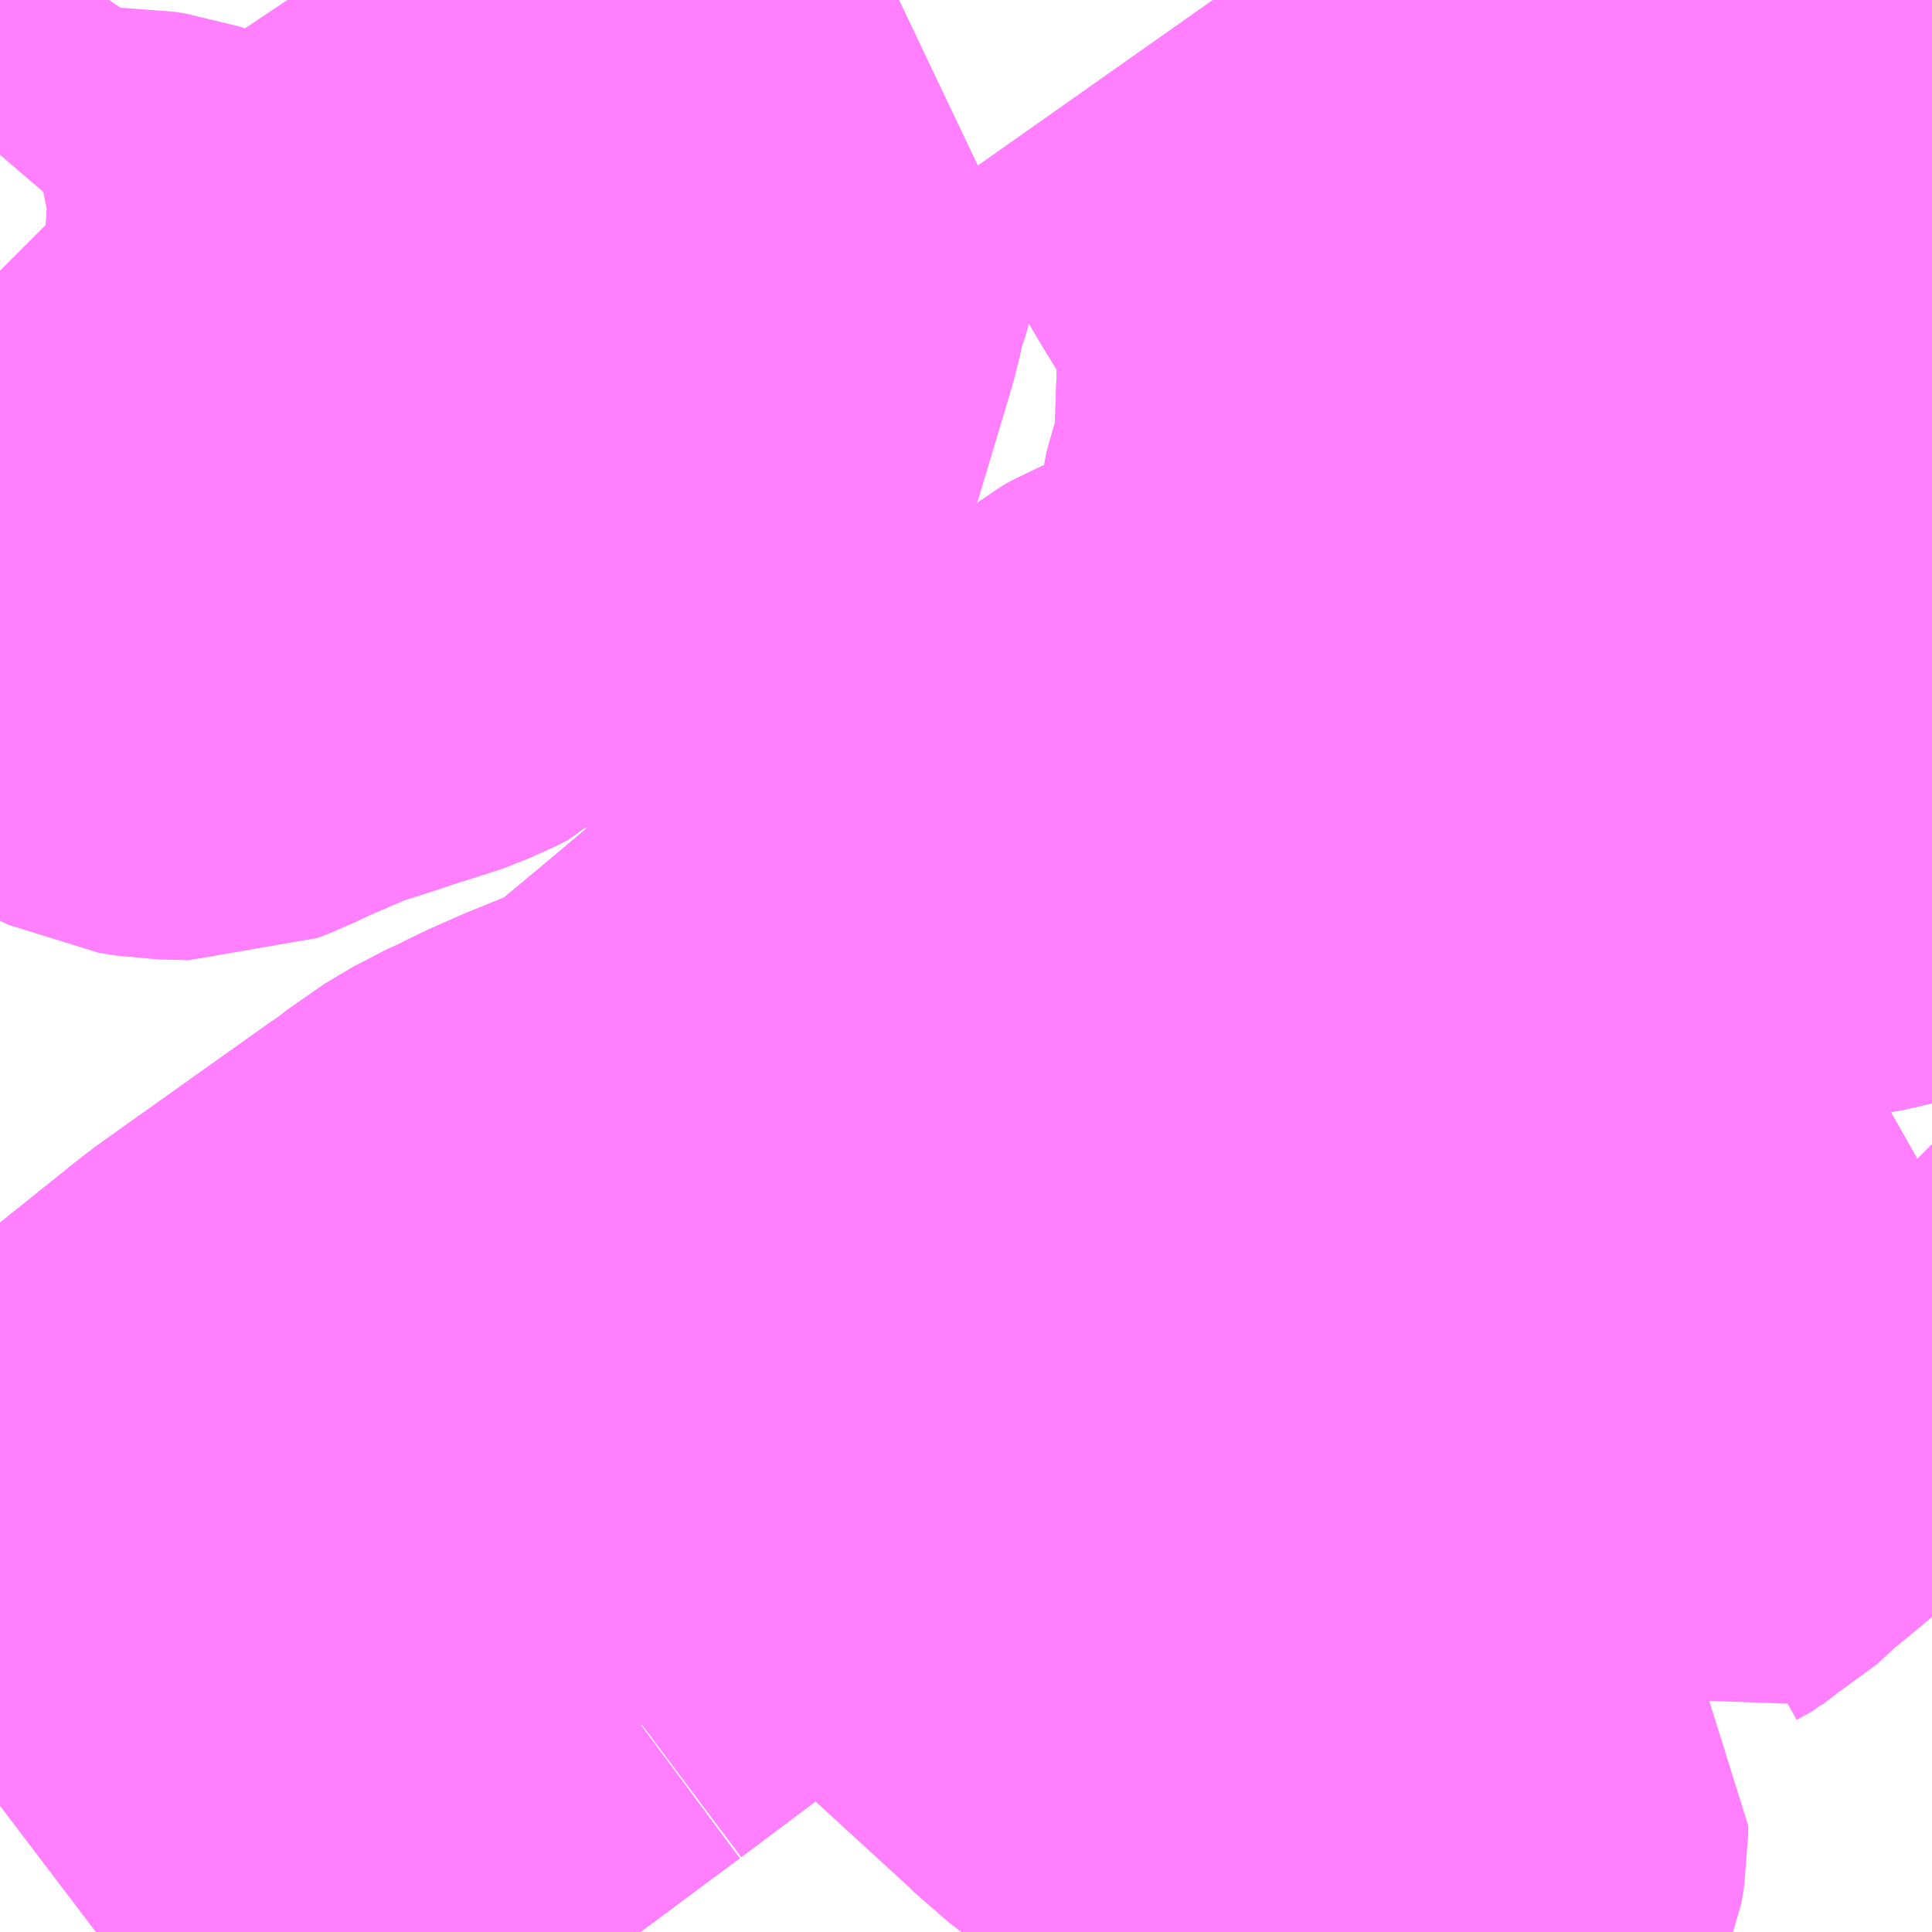 <?xml version="1.0" encoding="UTF-8"?>
<svg  xmlns="http://www.w3.org/2000/svg" xmlns:xlink="http://www.w3.org/1999/xlink" xmlns:go="http://purl.org/svgmap/profile" property="N07_001,N07_002,N07_003,N07_004,N07_005,N07_006,N07_007" viewBox="13943.848 -3590.332 2.197 2.197" go:dataArea="13943.84765625 -3590.33203125 2.197265625 2.197265625" >
<globalCoordinateSystem srsName="http://purl.org/crs/84" transform="matrix(100.0,0.0,0.0,-100.0,0.0,0.0)" />
<defs>
 <g id="p0" >
  <circle cx="0.0" cy="0.0" r="3" stroke="green" stroke-width="0.75" vector-effect="non-scaling-stroke" />
 </g>
</defs>
<g fill="none" fill-rule="evenodd" stroke="#FF00FF" stroke-width="0.75" opacity="0.5" vector-effect="non-scaling-stroke" stroke-linejoin="bevel" >
<path content="1,JRバス関東（株）,上州ゆめぐり号,9.0,9.0,9.0," xlink:title="1" d="M13945.264,-3590.332L13945.276,-3590.315L13945.288,-3590.299L13945.314,-3590.259L13945.314,-3590.259L13945.357,-3590.192L13945.394,-3590.133L13945.413,-3590.103L13945.448,-3590.048L13945.448,-3590.048L13945.47,-3590.014L13945.485,-3589.99L13945.502,-3589.963L13945.502,-3589.963L13945.529,-3589.921L13945.561,-3589.873L13945.592,-3589.825L13945.623,-3589.777L13945.636,-3589.756L13945.641,-3589.748L13945.651,-3589.733L13945.67,-3589.705L13945.678,-3589.692L13945.704,-3589.653L13945.728,-3589.612L13945.739,-3589.595L13945.758,-3589.566L13945.763,-3589.557L13945.764,-3589.557L13945.769,-3589.548L13945.783,-3589.526L13945.785,-3589.523L13945.794,-3589.509L13945.794,-3589.509L13945.803,-3589.494L13945.834,-3589.446L13945.846,-3589.428L13945.857,-3589.411L13945.859,-3589.405L13945.886,-3589.369L13945.893,-3589.357L13945.918,-3589.323L13945.968,-3589.253L13945.975,-3589.244L13945.984,-3589.232L13945.985,-3589.23L13945.989,-3589.225L13946.024,-3589.189L13946.024,-3589.189L13946.045,-3589.167"/>
<path content="1,JRバス関東（株）,新宿～佐久・小諸,8.0,10.0,10.0," xlink:title="1" d="M13946.045,-3589.167L13946.024,-3589.189L13946.024,-3589.189L13945.989,-3589.225L13945.985,-3589.23L13945.984,-3589.232L13945.975,-3589.244L13945.968,-3589.253L13945.918,-3589.323L13945.893,-3589.357L13945.886,-3589.369L13945.859,-3589.405L13945.857,-3589.411L13945.846,-3589.428L13945.834,-3589.446L13945.803,-3589.494L13945.794,-3589.509L13945.794,-3589.509L13945.785,-3589.523L13945.783,-3589.526L13945.769,-3589.548L13945.764,-3589.557L13945.763,-3589.557L13945.758,-3589.566L13945.739,-3589.595L13945.728,-3589.612L13945.704,-3589.653L13945.678,-3589.692L13945.67,-3589.705L13945.651,-3589.733L13945.641,-3589.748L13945.636,-3589.756L13945.623,-3589.777L13945.592,-3589.825L13945.561,-3589.873L13945.529,-3589.921L13945.502,-3589.963L13945.502,-3589.963L13945.485,-3589.99L13945.47,-3590.014L13945.448,-3590.048L13945.448,-3590.048L13945.413,-3590.103L13945.394,-3590.133L13945.357,-3590.192L13945.314,-3590.259L13945.314,-3590.259L13945.288,-3590.299L13945.276,-3590.315L13945.264,-3590.332"/>
<path content="1,JRバス関東（株）,新宿～本庄・伊勢崎,10.0,10.0,10.0," xlink:title="1" d="M13946.045,-3589.167L13946.024,-3589.189L13946.024,-3589.189L13945.989,-3589.225L13945.985,-3589.23L13945.984,-3589.232L13945.975,-3589.244L13945.968,-3589.253L13945.918,-3589.323L13945.893,-3589.357L13945.886,-3589.369L13945.859,-3589.405L13945.857,-3589.411L13945.846,-3589.428L13945.834,-3589.446L13945.803,-3589.494L13945.794,-3589.509L13945.794,-3589.509L13945.785,-3589.523L13945.783,-3589.526L13945.769,-3589.548L13945.764,-3589.557L13945.763,-3589.557L13945.758,-3589.566L13945.739,-3589.595L13945.728,-3589.612L13945.704,-3589.653L13945.678,-3589.692L13945.67,-3589.705L13945.651,-3589.733L13945.641,-3589.748L13945.636,-3589.756L13945.623,-3589.777L13945.592,-3589.825L13945.561,-3589.873L13945.529,-3589.921L13945.502,-3589.963L13945.502,-3589.963L13945.485,-3589.99L13945.47,-3590.014L13945.448,-3590.048L13945.448,-3590.048L13945.413,-3590.103L13945.394,-3590.133L13945.357,-3590.192L13945.314,-3590.259L13945.314,-3590.259L13945.288,-3590.299L13945.276,-3590.315L13945.264,-3590.332"/>
<path content="1,JRバス関東（株）,金沢エクスプレス/ドリーム金沢号/青春ドリーム金沢号,6.0,6.0,6.0," xlink:title="1" d="M13946.045,-3589.167L13946.024,-3589.189L13946.024,-3589.189L13945.989,-3589.225L13945.985,-3589.23L13945.984,-3589.232L13945.975,-3589.244L13945.968,-3589.253L13945.918,-3589.323L13945.893,-3589.357L13945.886,-3589.369L13945.859,-3589.405L13945.857,-3589.411L13945.846,-3589.428L13945.834,-3589.446L13945.803,-3589.494L13945.794,-3589.509L13945.794,-3589.509L13945.785,-3589.523L13945.783,-3589.526L13945.769,-3589.548L13945.764,-3589.557L13945.763,-3589.557L13945.758,-3589.566L13945.739,-3589.595L13945.728,-3589.612L13945.704,-3589.653L13945.678,-3589.692L13945.67,-3589.705L13945.651,-3589.733L13945.641,-3589.748L13945.636,-3589.756L13945.623,-3589.777L13945.592,-3589.825L13945.561,-3589.873L13945.529,-3589.921L13945.502,-3589.963L13945.502,-3589.963L13945.485,-3589.99L13945.47,-3590.014L13945.448,-3590.048L13945.448,-3590.048L13945.413,-3590.103L13945.394,-3590.133L13945.357,-3590.192L13945.314,-3590.259L13945.314,-3590.259L13945.288,-3590.299L13945.276,-3590.315L13945.264,-3590.332"/>
<path content="1,イーグルバス（株）,川越～羽田空港高速直結バス,2.5,2.5,2.5," xlink:title="1" d="M13946.045,-3589.167L13946.024,-3589.189L13946.024,-3589.189L13946.013,-3589.213L13946.004,-3589.233L13945.995,-3589.252L13945.983,-3589.278L13945.977,-3589.288L13945.97,-3589.296L13945.962,-3589.308L13945.952,-3589.324L13945.942,-3589.343L13945.941,-3589.352L13945.942,-3589.358L13945.942,-3589.367L13945.945,-3589.381L13945.949,-3589.391L13945.964,-3589.41L13945.983,-3589.434L13945.993,-3589.45L13946.006,-3589.474L13946.014,-3589.488L13946.045,-3589.512"/>
<path content="1,京王バス南（株）,新宿～長野線,7.0,7.0,7.0," xlink:title="1" d="M13946.045,-3589.167L13946.024,-3589.189L13946.024,-3589.189L13945.989,-3589.225L13945.985,-3589.23L13945.984,-3589.232L13945.975,-3589.244L13945.968,-3589.253L13945.918,-3589.323L13945.893,-3589.357L13945.886,-3589.369L13945.859,-3589.405L13945.857,-3589.411L13945.846,-3589.428L13945.834,-3589.446L13945.803,-3589.494L13945.794,-3589.509L13945.794,-3589.509L13945.785,-3589.523L13945.783,-3589.526L13945.769,-3589.548L13945.764,-3589.557L13945.763,-3589.557L13945.758,-3589.566L13945.739,-3589.595L13945.728,-3589.612L13945.704,-3589.653L13945.678,-3589.692L13945.67,-3589.705L13945.651,-3589.733L13945.641,-3589.748L13945.636,-3589.756L13945.623,-3589.777L13945.592,-3589.825L13945.561,-3589.873L13945.529,-3589.921L13945.502,-3589.963L13945.502,-3589.963L13945.485,-3589.99L13945.47,-3590.014L13945.448,-3590.048L13945.448,-3590.048L13945.413,-3590.103L13945.394,-3590.133L13945.357,-3590.192L13945.314,-3590.259L13945.314,-3590.259L13945.288,-3590.299L13945.276,-3590.315L13945.264,-3590.332"/>
<path content="1,加越能鉄道（株）,東京行き（高速バス）,2.0,2.0,2.0," xlink:title="1" d="M13946.045,-3589.167L13946.024,-3589.189L13945.989,-3589.225L13945.984,-3589.232L13945.968,-3589.253L13945.918,-3589.323L13945.893,-3589.357L13945.886,-3589.369L13945.859,-3589.405L13945.857,-3589.41L13945.834,-3589.446L13945.803,-3589.494L13945.793,-3589.509L13945.769,-3589.548L13945.763,-3589.557L13945.739,-3589.595L13945.728,-3589.612L13945.704,-3589.653L13945.67,-3589.705L13945.636,-3589.756L13945.592,-3589.825L13945.561,-3589.873L13945.529,-3589.921L13945.502,-3589.963L13945.47,-3590.014L13945.448,-3590.048L13945.413,-3590.103L13945.394,-3590.133L13945.357,-3590.192L13945.314,-3590.259L13945.288,-3590.299L13945.275,-3590.315L13945.264,-3590.332"/>
<path content="1,北陸鉄道（株）,高速バス　金沢⇔渋谷八王子,2.0,2.0,2.0," xlink:title="1" d="M13946.045,-3589.167L13946.024,-3589.189L13945.989,-3589.225L13945.984,-3589.232L13945.968,-3589.253L13945.918,-3589.323L13945.893,-3589.357L13945.886,-3589.369L13945.859,-3589.405L13945.857,-3589.41L13945.834,-3589.446L13945.803,-3589.494L13945.793,-3589.509L13945.769,-3589.548L13945.763,-3589.557L13945.739,-3589.595L13945.728,-3589.612L13945.704,-3589.653L13945.67,-3589.705L13945.636,-3589.756L13945.592,-3589.825L13945.561,-3589.873L13945.529,-3589.921L13945.502,-3589.963L13945.47,-3590.014L13945.448,-3590.048L13945.413,-3590.103L13945.394,-3590.133L13945.357,-3590.192L13945.314,-3590.259L13945.288,-3590.299L13945.275,-3590.315L13945.264,-3590.332"/>
<path content="1,千曲バス（株）,上田～池袋,5.0,5.0,5.0," xlink:title="1" d="M13945.264,-3590.332L13945.275,-3590.315L13945.288,-3590.299L13945.314,-3590.259L13945.357,-3590.192L13945.394,-3590.133L13945.413,-3590.103L13945.448,-3590.048L13945.47,-3590.014L13945.502,-3589.963L13945.529,-3589.921L13945.561,-3589.873L13945.592,-3589.825L13945.636,-3589.756L13945.67,-3589.705L13945.704,-3589.653L13945.728,-3589.612L13945.739,-3589.595L13945.763,-3589.557L13945.769,-3589.548L13945.793,-3589.509L13945.803,-3589.494L13945.834,-3589.446L13945.857,-3589.41L13945.859,-3589.405L13945.886,-3589.369L13945.893,-3589.357L13945.918,-3589.323L13945.968,-3589.253L13945.984,-3589.232L13945.989,-3589.225L13946.024,-3589.189L13946.045,-3589.167"/>
<path content="1,千曲バス（株）,佐久～池袋,4.0,4.0,4.0," xlink:title="1" d="M13945.264,-3590.332L13945.275,-3590.315L13945.288,-3590.299L13945.314,-3590.259L13945.357,-3590.192L13945.394,-3590.133L13945.413,-3590.103L13945.448,-3590.048L13945.47,-3590.014L13945.502,-3589.963L13945.529,-3589.921L13945.561,-3589.873L13945.592,-3589.825L13945.636,-3589.756L13945.67,-3589.705L13945.704,-3589.653L13945.728,-3589.612L13945.739,-3589.595L13945.763,-3589.557L13945.769,-3589.548L13945.793,-3589.509L13945.803,-3589.494L13945.834,-3589.446L13945.857,-3589.41L13945.859,-3589.405L13945.886,-3589.369L13945.893,-3589.357L13945.918,-3589.323L13945.968,-3589.253L13945.984,-3589.232L13945.989,-3589.225L13946.024,-3589.189L13946.045,-3589.167"/>
<path content="1,千曲バス（株）,小諸～池袋,3.0,3.0,3.0," xlink:title="1" d="M13945.264,-3590.332L13945.275,-3590.315L13945.288,-3590.299L13945.314,-3590.259L13945.357,-3590.192L13945.394,-3590.133L13945.413,-3590.103L13945.448,-3590.048L13945.47,-3590.014L13945.502,-3589.963L13945.529,-3589.921L13945.561,-3589.873L13945.592,-3589.825L13945.636,-3589.756L13945.67,-3589.705L13945.704,-3589.653L13945.728,-3589.612L13945.739,-3589.595L13945.763,-3589.557L13945.769,-3589.548L13945.793,-3589.509L13945.803,-3589.494L13945.834,-3589.446L13945.857,-3589.41L13945.859,-3589.405L13945.886,-3589.369L13945.893,-3589.357L13945.918,-3589.323L13945.968,-3589.253L13945.984,-3589.232L13945.989,-3589.225L13946.024,-3589.189L13946.045,-3589.167"/>
<path content="1,千曲バス（株）,御代田～池袋,1.0,1.0,1.0," xlink:title="1" d="M13946.045,-3589.167L13946.024,-3589.189L13945.989,-3589.225L13945.984,-3589.232L13945.968,-3589.253L13945.918,-3589.323L13945.893,-3589.357L13945.886,-3589.369L13945.859,-3589.405L13945.857,-3589.41L13945.834,-3589.446L13945.803,-3589.494L13945.793,-3589.509L13945.769,-3589.548L13945.763,-3589.557L13945.739,-3589.595L13945.728,-3589.612L13945.704,-3589.653L13945.67,-3589.705L13945.636,-3589.756L13945.592,-3589.825L13945.561,-3589.873L13945.529,-3589.921L13945.502,-3589.963L13945.47,-3590.014L13945.448,-3590.048L13945.413,-3590.103L13945.394,-3590.133L13945.357,-3590.192L13945.314,-3590.259L13945.288,-3590.299L13945.275,-3590.315L13945.264,-3590.332"/>
<path content="1,千葉交通,アザレア号,7.0,7.0,7.0," xlink:title="1" d="M13945.264,-3590.332L13945.276,-3590.315L13945.288,-3590.299L13945.314,-3590.259L13945.314,-3590.259L13945.357,-3590.192L13945.394,-3590.133L13945.413,-3590.103L13945.448,-3590.048L13945.448,-3590.048L13945.47,-3590.014L13945.485,-3589.99L13945.502,-3589.963L13945.502,-3589.963L13945.529,-3589.921L13945.561,-3589.873L13945.592,-3589.825L13945.623,-3589.777L13945.636,-3589.756L13945.641,-3589.748L13945.67,-3589.705L13945.678,-3589.692L13945.704,-3589.653L13945.728,-3589.612L13945.739,-3589.595L13945.758,-3589.566L13945.763,-3589.557L13945.764,-3589.557L13945.769,-3589.548L13945.783,-3589.526L13945.785,-3589.523L13945.794,-3589.509L13945.794,-3589.509L13945.803,-3589.494L13945.834,-3589.446L13945.846,-3589.428L13945.857,-3589.411L13945.859,-3589.405L13945.886,-3589.369L13945.893,-3589.357L13945.918,-3589.323L13945.968,-3589.253L13945.975,-3589.244L13945.984,-3589.232L13945.985,-3589.23L13945.989,-3589.225L13946.024,-3589.189L13946.045,-3589.167"/>
<path content="1,千葉交通,フォレスト号,1.0,1.0,1.0," xlink:title="1" d="M13946.045,-3589.167L13946.024,-3589.189L13946.024,-3589.189L13945.989,-3589.225L13945.985,-3589.23L13945.984,-3589.232L13945.975,-3589.244L13945.968,-3589.253L13945.918,-3589.323L13945.893,-3589.357L13945.886,-3589.369L13945.859,-3589.405L13945.857,-3589.411L13945.846,-3589.428L13945.834,-3589.446L13945.803,-3589.494L13945.794,-3589.509L13945.794,-3589.509L13945.785,-3589.523L13945.783,-3589.526L13945.769,-3589.548L13945.764,-3589.557L13945.763,-3589.557L13945.758,-3589.566L13945.739,-3589.595L13945.728,-3589.612L13945.704,-3589.653L13945.678,-3589.692L13945.67,-3589.705L13945.651,-3589.733L13945.641,-3589.748L13945.636,-3589.756L13945.623,-3589.777L13945.592,-3589.825L13945.561,-3589.873L13945.529,-3589.921L13945.502,-3589.963L13945.502,-3589.963L13945.485,-3589.99L13945.47,-3590.014L13945.448,-3590.048L13945.448,-3590.048L13945.413,-3590.103L13945.394,-3590.133L13945.357,-3590.192L13945.314,-3590.259L13945.314,-3590.259L13945.288,-3590.299L13945.276,-3590.315L13945.264,-3590.332"/>
<path content="1,千葉交通,坂戸駅南口・川越駅西口～成田空港,4.0,4.0,4.0," xlink:title="1" d="M13945.783,-3589.526L13945.785,-3589.523L13945.794,-3589.509L13945.794,-3589.509L13945.803,-3589.494L13945.834,-3589.446L13945.846,-3589.428L13945.857,-3589.411L13945.859,-3589.405L13945.886,-3589.369L13945.893,-3589.357L13945.918,-3589.323L13945.968,-3589.253L13945.975,-3589.244L13945.984,-3589.232L13945.985,-3589.23L13945.989,-3589.225L13946.024,-3589.189L13946.024,-3589.189L13946.045,-3589.167"/>
<path content="1,千葉交通,坂戸駅南口・川越駅西口～成田空港,4.0,4.0,4.0," xlink:title="1" d="M13945.783,-3589.526L13945.783,-3589.526L13945.783,-3589.526L13945.783,-3589.526L13945.803,-3589.537L13945.818,-3589.545L13945.827,-3589.549L13945.847,-3589.56L13945.873,-3589.573L13945.955,-3589.615L13946.003,-3589.641L13946.045,-3589.664"/>
<path content="1,千葉交通,坂戸駅南口・川越駅西口～成田空港,4.0,4.0,4.0," xlink:title="1" d="M13945.264,-3590.332L13945.276,-3590.315L13945.288,-3590.299L13945.314,-3590.259L13945.314,-3590.259L13945.357,-3590.192L13945.394,-3590.133L13945.413,-3590.103L13945.448,-3590.048L13945.448,-3590.048L13945.47,-3590.014L13945.485,-3589.99L13945.502,-3589.963L13945.502,-3589.963L13945.529,-3589.921L13945.561,-3589.873L13945.592,-3589.825L13945.623,-3589.777L13945.636,-3589.756L13945.641,-3589.748L13945.651,-3589.733L13945.67,-3589.705L13945.678,-3589.692L13945.704,-3589.653L13945.728,-3589.612L13945.739,-3589.595L13945.758,-3589.566L13945.763,-3589.557L13945.764,-3589.557L13945.769,-3589.548L13945.783,-3589.526"/>
<path content="1,国際十王交通（株）,京都・大阪線,1.0,1.0,1.0," xlink:title="1" d="M13945.783,-3589.526L13945.783,-3589.526L13945.762,-3589.515L13945.754,-3589.512L13945.716,-3589.49L13945.654,-3589.458L13945.568,-3589.411L13945.53,-3589.392L13945.526,-3589.389L13945.506,-3589.376L13945.441,-3589.343L13945.408,-3589.326L13945.394,-3589.318L13945.375,-3589.307L13945.334,-3589.283L13945.248,-3589.238L13945.223,-3589.225L13945.218,-3589.222L13945.206,-3589.215L13945.167,-3589.193L13945.156,-3589.187L13945.142,-3589.179L13945.136,-3589.176L13945.097,-3589.156L13945.082,-3589.148L13945.068,-3589.14L13945.01,-3589.108L13944.976,-3589.091L13944.915,-3589.057L13944.887,-3589.039L13944.877,-3589.031L13944.815,-3588.99L13944.808,-3588.986L13944.79,-3588.973L13944.743,-3588.94L13944.7,-3588.911L13944.668,-3588.889L13944.658,-3588.883L13944.651,-3588.879L13944.604,-3588.846L13944.555,-3588.812L13944.531,-3588.794L13944.501,-3588.775L13944.471,-3588.754L13944.433,-3588.728L13944.404,-3588.708L13944.387,-3588.696L13944.366,-3588.68L13944.321,-3588.649L13944.282,-3588.622L13944.264,-3588.61L13944.204,-3588.568L13944.17,-3588.546L13944.145,-3588.529L13944.099,-3588.497L13944.058,-3588.468L13944.041,-3588.454L13943.995,-3588.422L13943.977,-3588.409L13943.937,-3588.381L13943.884,-3588.344L13943.862,-3588.329L13943.848,-3588.318"/>
<path content="1,国際十王交通（株）,京都・大阪線,1.0,1.0,1.0," xlink:title="1" d="M13945.783,-3589.526L13945.785,-3589.523L13945.794,-3589.509L13945.8,-3589.51L13945.82,-3589.497L13945.855,-3589.477L13945.882,-3589.465L13945.905,-3589.458L13945.922,-3589.455L13945.934,-3589.455L13945.954,-3589.456L13945.962,-3589.459L13945.983,-3589.47L13946.001,-3589.48L13946.014,-3589.488L13946.045,-3589.512"/>
<path content="1,国際十王交通（株）,京都・大阪線,1.0,1.0,1.0," xlink:title="1" d="M13946.045,-3589.664L13946.003,-3589.641L13945.955,-3589.615L13945.873,-3589.573L13945.847,-3589.56L13945.827,-3589.549L13945.818,-3589.545L13945.803,-3589.537L13945.783,-3589.526L13945.783,-3589.526L13945.783,-3589.526L13945.783,-3589.526"/>
<path content="1,国際十王交通（株）,京都・大阪線,1.0,1.0,1.0," xlink:title="1" d="M13945.264,-3590.332L13945.276,-3590.315L13945.288,-3590.299L13945.314,-3590.259L13945.314,-3590.259L13945.357,-3590.192L13945.394,-3590.133L13945.413,-3590.103L13945.448,-3590.048L13945.448,-3590.048L13945.47,-3590.014L13945.485,-3589.99L13945.502,-3589.963L13945.502,-3589.963L13945.529,-3589.921L13945.561,-3589.873L13945.592,-3589.825L13945.623,-3589.777L13945.636,-3589.756L13945.641,-3589.748L13945.651,-3589.733L13945.67,-3589.705L13945.678,-3589.692L13945.704,-3589.653L13945.728,-3589.612L13945.739,-3589.595L13945.758,-3589.566L13945.763,-3589.557L13945.764,-3589.557L13945.769,-3589.548L13945.783,-3589.526"/>
<path content="1,国際十王交通（株）,成田空港線,2.0,2.0,2.0," xlink:title="1" d="M13946.045,-3589.167L13946.024,-3589.189L13946.024,-3589.189L13945.989,-3589.225L13945.985,-3589.23L13945.984,-3589.232L13945.975,-3589.244L13945.968,-3589.253L13945.918,-3589.323L13945.893,-3589.357L13945.886,-3589.369L13945.859,-3589.405L13945.857,-3589.411L13945.846,-3589.428L13945.834,-3589.446L13945.803,-3589.494L13945.794,-3589.509L13945.794,-3589.509L13945.785,-3589.523L13945.783,-3589.526L13945.769,-3589.548L13945.764,-3589.557L13945.763,-3589.557L13945.758,-3589.566L13945.739,-3589.595L13945.728,-3589.612L13945.704,-3589.653L13945.678,-3589.692L13945.67,-3589.705L13945.651,-3589.733L13945.641,-3589.748L13945.636,-3589.756L13945.623,-3589.777L13945.592,-3589.825L13945.561,-3589.873L13945.529,-3589.921L13945.502,-3589.963L13945.502,-3589.963L13945.485,-3589.99L13945.47,-3590.014L13945.448,-3590.048L13945.448,-3590.048L13945.413,-3590.103L13945.394,-3590.133L13945.357,-3590.192L13945.314,-3590.259L13945.314,-3590.259L13945.288,-3590.299L13945.276,-3590.315L13945.264,-3590.332"/>
<path content="1,国際十王交通（株）,羽田空港線,3.0,3.0,3.0," xlink:title="1" d="M13946.045,-3589.167L13946.024,-3589.189L13946.024,-3589.189L13945.989,-3589.225L13945.985,-3589.23L13945.984,-3589.232L13945.975,-3589.244L13945.968,-3589.253L13945.918,-3589.323L13945.893,-3589.357L13945.886,-3589.369L13945.859,-3589.405L13945.857,-3589.411L13945.846,-3589.428L13945.834,-3589.446L13945.803,-3589.494L13945.794,-3589.509L13945.794,-3589.509L13945.785,-3589.523L13945.783,-3589.526L13945.769,-3589.548L13945.764,-3589.557L13945.763,-3589.557L13945.758,-3589.566L13945.739,-3589.595L13945.728,-3589.612L13945.704,-3589.653L13945.678,-3589.692L13945.67,-3589.705L13945.651,-3589.733L13945.641,-3589.748L13945.636,-3589.756L13945.623,-3589.777L13945.592,-3589.825L13945.561,-3589.873L13945.529,-3589.921L13945.502,-3589.963L13945.502,-3589.963L13945.485,-3589.99L13945.47,-3590.014L13945.448,-3590.048L13945.448,-3590.048L13945.413,-3590.103L13945.394,-3590.133L13945.357,-3590.192L13945.314,-3590.259L13945.314,-3590.259L13945.288,-3590.299L13945.276,-3590.315L13945.264,-3590.332"/>
<path content="1,富士急山梨バス（株）,河口湖～大宮・川越・所沢線,0.7,0.7,0.7," xlink:title="1" d="M13946.045,-3589.167L13946.024,-3589.189L13946.024,-3589.189L13945.989,-3589.225L13945.985,-3589.23L13945.984,-3589.232L13945.975,-3589.244L13945.968,-3589.253L13945.918,-3589.323L13945.893,-3589.357L13945.886,-3589.369L13945.859,-3589.405L13945.857,-3589.411L13945.846,-3589.428L13945.834,-3589.446L13945.803,-3589.494L13945.794,-3589.509L13945.794,-3589.509L13945.785,-3589.523L13945.783,-3589.526"/>
<path content="1,富士急山梨バス（株）,河口湖～大宮・川越・所沢線,0.7,0.7,0.7," xlink:title="1" d="M13945.783,-3589.526L13945.783,-3589.526L13945.762,-3589.515L13945.754,-3589.512L13945.716,-3589.49L13945.654,-3589.458L13945.568,-3589.411L13945.53,-3589.392L13945.526,-3589.389L13945.506,-3589.376L13945.441,-3589.343L13945.408,-3589.326L13945.394,-3589.318L13945.375,-3589.307L13945.334,-3589.283L13945.248,-3589.238L13945.223,-3589.225L13945.218,-3589.222L13945.206,-3589.215L13945.167,-3589.193L13945.156,-3589.187L13945.142,-3589.179L13945.136,-3589.176L13945.097,-3589.156L13945.082,-3589.148L13945.068,-3589.14L13945.01,-3589.108L13944.976,-3589.091L13944.915,-3589.057L13944.887,-3589.039L13944.877,-3589.031L13944.815,-3588.99L13944.808,-3588.986L13944.79,-3588.973L13944.743,-3588.94L13944.7,-3588.911L13944.668,-3588.889L13944.658,-3588.883L13944.651,-3588.879L13944.604,-3588.846L13944.555,-3588.812L13944.531,-3588.794L13944.501,-3588.775L13944.471,-3588.754L13944.433,-3588.728L13944.404,-3588.708L13944.387,-3588.696L13944.366,-3588.68L13944.321,-3588.649L13944.282,-3588.622L13944.264,-3588.61L13944.204,-3588.568L13944.17,-3588.546L13944.145,-3588.529L13944.099,-3588.497L13944.058,-3588.468L13944.041,-3588.454L13943.995,-3588.422L13943.977,-3588.409L13943.937,-3588.381L13943.884,-3588.344L13943.862,-3588.329L13943.848,-3588.318"/>
<path content="1,富士急山梨バス（株）,河口湖～大宮・川越・所沢線,0.7,0.7,0.7," xlink:title="1" d="M13946.045,-3589.664L13946.003,-3589.641L13945.955,-3589.615L13945.873,-3589.573L13945.847,-3589.56L13945.827,-3589.549L13945.818,-3589.545L13945.803,-3589.537L13945.783,-3589.526L13945.783,-3589.526L13945.783,-3589.526L13945.783,-3589.526"/>
<path content="1,富士急行（株）,河口湖～渋川・前橋・高崎線,0.3,0.3,0.3," xlink:title="1" d="M13946.045,-3589.167L13946.024,-3589.189L13946.024,-3589.189L13945.989,-3589.225L13945.985,-3589.23L13945.984,-3589.232L13945.975,-3589.244L13945.968,-3589.253L13945.918,-3589.323L13945.893,-3589.357L13945.886,-3589.369L13945.859,-3589.405L13945.857,-3589.411L13945.846,-3589.428L13945.834,-3589.446L13945.803,-3589.494L13945.794,-3589.509L13945.794,-3589.509L13945.785,-3589.523L13945.783,-3589.526L13945.769,-3589.548L13945.764,-3589.557L13945.763,-3589.557L13945.758,-3589.566L13945.739,-3589.595L13945.728,-3589.612L13945.704,-3589.653L13945.678,-3589.692L13945.67,-3589.705L13945.651,-3589.733L13945.641,-3589.748L13945.636,-3589.756L13945.623,-3589.777L13945.592,-3589.825L13945.561,-3589.873L13945.529,-3589.921L13945.502,-3589.963L13945.502,-3589.963L13945.485,-3589.99L13945.47,-3590.014L13945.448,-3590.048L13945.448,-3590.048L13945.413,-3590.103L13945.394,-3590.133L13945.357,-3590.192L13945.314,-3590.259L13945.314,-3590.259L13945.288,-3590.299L13945.276,-3590.315L13945.264,-3590.332"/>
<path content="1,富山地方鉄道（株）,東京（高速バス）,4.0,4.0,4.0," xlink:title="1" d="M13946.045,-3589.167L13946.024,-3589.189L13945.989,-3589.225L13945.984,-3589.232L13945.968,-3589.253L13945.918,-3589.323L13945.893,-3589.357L13945.886,-3589.369L13945.859,-3589.405L13945.857,-3589.41L13945.834,-3589.446L13945.803,-3589.494L13945.793,-3589.509L13945.769,-3589.548L13945.763,-3589.557L13945.739,-3589.595L13945.728,-3589.612L13945.704,-3589.653L13945.67,-3589.705L13945.636,-3589.756L13945.592,-3589.825L13945.561,-3589.873L13945.529,-3589.921L13945.502,-3589.963L13945.47,-3590.014L13945.448,-3590.048L13945.413,-3590.103L13945.394,-3590.133L13945.357,-3590.192L13945.314,-3590.259L13945.288,-3590.299L13945.275,-3590.315L13945.264,-3590.332"/>
<path content="1,川中島バス（株）,特急長野新宿線,8.5,8.5,8.5," xlink:title="1" d="M13946.045,-3589.167L13946.024,-3589.189L13945.989,-3589.225L13945.984,-3589.232L13945.968,-3589.253L13945.918,-3589.323L13945.893,-3589.357L13945.886,-3589.369L13945.859,-3589.405L13945.857,-3589.41L13945.834,-3589.446L13945.803,-3589.494L13945.793,-3589.509L13945.769,-3589.548L13945.763,-3589.557L13945.739,-3589.595L13945.728,-3589.612L13945.704,-3589.653L13945.67,-3589.705L13945.636,-3589.756L13945.592,-3589.825L13945.561,-3589.873L13945.529,-3589.921L13945.502,-3589.963L13945.47,-3590.014L13945.448,-3590.048L13945.413,-3590.103L13945.394,-3590.133L13945.357,-3590.192L13945.314,-3590.259L13945.288,-3590.299L13945.275,-3590.315L13945.264,-3590.332"/>
<path content="1,川越観光自動車,高速バス成田線,4.0,4.0,4.0," xlink:title="1" d="M13946.045,-3589.167L13946.024,-3589.189L13946.024,-3589.189L13945.989,-3589.225L13945.985,-3589.23L13945.984,-3589.232L13945.975,-3589.244L13945.968,-3589.253L13945.918,-3589.323L13945.893,-3589.357L13945.886,-3589.369L13945.859,-3589.405L13945.857,-3589.411L13945.846,-3589.428L13945.834,-3589.446L13945.803,-3589.494L13945.794,-3589.509"/>
<path content="1,川越観光自動車,高速バス成田線,4.0,4.0,4.0," xlink:title="1" d="M13945.794,-3589.509L13945.793,-3589.509"/>
<path content="1,川越観光自動車,高速バス成田線,4.0,4.0,4.0," xlink:title="1" d="M13945.794,-3589.509L13945.794,-3589.509L13945.785,-3589.523L13945.783,-3589.526L13945.769,-3589.548L13945.764,-3589.557L13945.763,-3589.557L13945.758,-3589.566L13945.739,-3589.595L13945.728,-3589.612L13945.704,-3589.653L13945.678,-3589.692L13945.67,-3589.705L13945.651,-3589.733L13945.641,-3589.748L13945.636,-3589.756L13945.623,-3589.777L13945.592,-3589.825L13945.561,-3589.873L13945.529,-3589.921L13945.502,-3589.963L13945.502,-3589.963L13945.485,-3589.99L13945.47,-3590.014L13945.448,-3590.048L13945.448,-3590.048L13945.413,-3590.103L13945.394,-3590.133L13945.357,-3590.192L13945.314,-3590.259L13945.314,-3590.259L13945.288,-3590.299L13945.276,-3590.315L13945.264,-3590.332"/>
<path content="1,川越観光自動車,高速バス成田線,4.0,4.0,4.0," xlink:title="1" d="M13946.045,-3589.512L13946.014,-3589.488L13946.001,-3589.48L13945.983,-3589.47L13945.962,-3589.459L13945.954,-3589.456L13945.934,-3589.455L13945.922,-3589.455L13945.905,-3589.458L13945.882,-3589.465L13945.855,-3589.477L13945.82,-3589.497L13945.8,-3589.51L13945.794,-3589.509L13945.794,-3589.509L13945.794,-3589.509"/>
<path content="1,新潟交通（株）・越後交通（株）・西部バス（株）,高速バス新潟・越後（新潟・長岡～池袋線）,16.0,16.0,16.0," xlink:title="1" d="M13946.045,-3589.167L13946.024,-3589.189L13945.989,-3589.225L13945.984,-3589.232L13945.968,-3589.253L13945.918,-3589.323L13945.893,-3589.357L13945.886,-3589.369L13945.859,-3589.405L13945.857,-3589.41L13945.834,-3589.446L13945.803,-3589.494L13945.793,-3589.509L13945.769,-3589.548L13945.763,-3589.557L13945.739,-3589.595L13945.728,-3589.612L13945.704,-3589.653L13945.67,-3589.705L13945.636,-3589.756L13945.592,-3589.825L13945.561,-3589.873L13945.529,-3589.921L13945.502,-3589.963L13945.47,-3590.014L13945.448,-3590.048L13945.413,-3590.103L13945.394,-3590.133L13945.357,-3590.192L13945.314,-3590.259L13945.288,-3590.299L13945.275,-3590.315L13945.264,-3590.332"/>
<path content="1,日本中央バス（株）,シルクライナー,5.0,5.0,5.0," xlink:title="1" d="M13946.045,-3589.167L13946.024,-3589.189L13946.024,-3589.189L13945.989,-3589.225L13945.985,-3589.23L13945.984,-3589.232L13945.975,-3589.244L13945.968,-3589.253L13945.918,-3589.323L13945.893,-3589.357L13945.886,-3589.369L13945.859,-3589.405L13945.857,-3589.411L13945.846,-3589.428L13945.834,-3589.446L13945.803,-3589.494L13945.794,-3589.509L13945.794,-3589.509L13945.785,-3589.523L13945.783,-3589.526L13945.769,-3589.548L13945.764,-3589.557L13945.763,-3589.557L13945.758,-3589.566L13945.739,-3589.595L13945.728,-3589.612L13945.704,-3589.653L13945.678,-3589.692L13945.67,-3589.705L13945.651,-3589.733L13945.641,-3589.748L13945.636,-3589.756L13945.623,-3589.777L13945.592,-3589.825L13945.561,-3589.873L13945.529,-3589.921L13945.502,-3589.963L13945.502,-3589.963L13945.485,-3589.99L13945.47,-3590.014L13945.448,-3590.048L13945.448,-3590.048L13945.413,-3590.103L13945.394,-3590.133L13945.357,-3590.192L13945.314,-3590.259L13945.314,-3590.259L13945.288,-3590.299L13945.276,-3590.315L13945.264,-3590.332"/>
<path content="1,日本中央バス（株）,前橋・高崎～池袋・新宿・秋葉原線,6.0,6.0,6.0," xlink:title="1" d="M13946.045,-3589.167L13946.024,-3589.189L13946.024,-3589.189L13945.989,-3589.225L13945.985,-3589.23L13945.984,-3589.232L13945.975,-3589.244L13945.968,-3589.253L13945.918,-3589.323L13945.893,-3589.357L13945.886,-3589.369L13945.859,-3589.405L13945.857,-3589.411L13945.846,-3589.428L13945.834,-3589.446L13945.803,-3589.494L13945.794,-3589.509L13945.794,-3589.509L13945.785,-3589.523L13945.783,-3589.526L13945.769,-3589.548L13945.764,-3589.557L13945.763,-3589.557L13945.758,-3589.566L13945.739,-3589.595L13945.728,-3589.612L13945.704,-3589.653L13945.678,-3589.692L13945.67,-3589.705L13945.651,-3589.733L13945.641,-3589.748L13945.636,-3589.756L13945.623,-3589.777L13945.592,-3589.825L13945.561,-3589.873L13945.529,-3589.921L13945.502,-3589.963L13945.502,-3589.963L13945.485,-3589.99L13945.47,-3590.014L13945.448,-3590.048L13945.448,-3590.048L13945.413,-3590.103L13945.394,-3590.133L13945.357,-3590.192L13945.314,-3590.259L13945.314,-3590.259L13945.288,-3590.299L13945.276,-3590.315L13945.264,-3590.332"/>
<path content="1,日本中央バス（株）,東京・さいたま～富山・金沢線,1.0,1.0,1.0," xlink:title="1" d="M13946.045,-3589.512L13946.014,-3589.488L13946.003,-3589.478L13946.001,-3589.476L13945.981,-3589.459L13945.966,-3589.444L13945.953,-3589.44L13945.914,-3589.434L13945.868,-3589.429L13945.846,-3589.428L13945.834,-3589.446L13945.803,-3589.494L13945.794,-3589.509L13945.794,-3589.509L13945.785,-3589.523L13945.783,-3589.526L13945.769,-3589.548L13945.764,-3589.557L13945.763,-3589.557L13945.758,-3589.566L13945.739,-3589.595L13945.728,-3589.612L13945.704,-3589.653L13945.678,-3589.692L13945.67,-3589.705L13945.651,-3589.733L13945.641,-3589.748L13945.636,-3589.756L13945.623,-3589.777L13945.592,-3589.825L13945.561,-3589.873L13945.529,-3589.921L13945.502,-3589.963L13945.502,-3589.963L13945.485,-3589.99L13945.47,-3590.014L13945.448,-3590.048L13945.448,-3590.048L13945.413,-3590.103L13945.394,-3590.133L13945.357,-3590.192L13945.314,-3590.259L13945.314,-3590.259L13945.288,-3590.299L13945.276,-3590.315L13945.264,-3590.332"/>
<path content="1,日本中央バス（株）,東海ライナー,2.0,2.0,2.0," xlink:title="1" d="M13946.045,-3589.167L13946.024,-3589.189L13946.024,-3589.189L13945.989,-3589.225L13945.985,-3589.23L13945.984,-3589.232L13945.975,-3589.244L13945.968,-3589.253L13945.918,-3589.323L13945.893,-3589.357L13945.886,-3589.369L13945.859,-3589.405L13945.857,-3589.411L13945.846,-3589.428L13945.834,-3589.446L13945.803,-3589.494L13945.794,-3589.509L13945.794,-3589.509L13945.785,-3589.523L13945.783,-3589.526L13945.769,-3589.548L13945.764,-3589.557L13945.763,-3589.557L13945.758,-3589.566L13945.739,-3589.595L13945.728,-3589.612L13945.704,-3589.653L13945.678,-3589.692L13945.67,-3589.705L13945.651,-3589.733L13945.641,-3589.748L13945.636,-3589.756L13945.623,-3589.777L13945.592,-3589.825L13945.561,-3589.873L13945.529,-3589.921L13945.502,-3589.963L13945.502,-3589.963L13945.485,-3589.99L13945.47,-3590.014L13945.448,-3590.048L13945.448,-3590.048L13945.413,-3590.103L13945.394,-3590.133L13945.357,-3590.192L13945.314,-3590.259L13945.314,-3590.259L13945.288,-3590.299L13945.276,-3590.315L13945.264,-3590.332"/>
<path content="1,日本中央バス（株）,渋川・前橋～羽田空港線,8.0,8.0,8.0," xlink:title="1" d="M13946.045,-3589.167L13946.024,-3589.189L13946.024,-3589.189L13945.989,-3589.225L13945.985,-3589.23L13945.984,-3589.232L13945.975,-3589.244L13945.968,-3589.253L13945.918,-3589.323L13945.893,-3589.357L13945.886,-3589.369L13945.859,-3589.405L13945.857,-3589.411L13945.846,-3589.428L13945.834,-3589.446L13945.803,-3589.494L13945.794,-3589.509L13945.794,-3589.509L13945.785,-3589.523L13945.783,-3589.526L13945.769,-3589.548L13945.764,-3589.557L13945.763,-3589.557L13945.758,-3589.566L13945.739,-3589.595L13945.728,-3589.612L13945.704,-3589.653L13945.678,-3589.692L13945.67,-3589.705L13945.651,-3589.733L13945.641,-3589.748L13945.636,-3589.756L13945.623,-3589.777L13945.592,-3589.825L13945.561,-3589.873L13945.529,-3589.921L13945.502,-3589.963L13945.502,-3589.963L13945.485,-3589.99L13945.47,-3590.014L13945.448,-3590.048L13945.448,-3590.048L13945.413,-3590.103L13945.394,-3590.133L13945.357,-3590.192L13945.314,-3590.259L13945.314,-3590.259L13945.288,-3590.299L13945.276,-3590.315L13945.264,-3590.332"/>
<path content="1,東京空港交通（株）,前橋・伊勢崎・高崎エリア～羽田空港線,4.0,4.0,4.0," xlink:title="1" d="M13946.045,-3589.167L13946.024,-3589.189L13946.024,-3589.189L13945.989,-3589.225L13945.985,-3589.23L13945.984,-3589.232L13945.975,-3589.244L13945.968,-3589.253L13945.918,-3589.323L13945.893,-3589.357L13945.886,-3589.369L13945.859,-3589.405L13945.857,-3589.411L13945.846,-3589.428L13945.834,-3589.446L13945.803,-3589.494L13945.794,-3589.509L13945.794,-3589.509L13945.785,-3589.523L13945.783,-3589.526L13945.769,-3589.548L13945.764,-3589.557L13945.763,-3589.557L13945.758,-3589.566L13945.739,-3589.595L13945.728,-3589.612L13945.704,-3589.653L13945.678,-3589.692L13945.67,-3589.705L13945.651,-3589.733L13945.641,-3589.748L13945.636,-3589.756L13945.623,-3589.777L13945.592,-3589.825L13945.561,-3589.873L13945.529,-3589.921L13945.502,-3589.963L13945.502,-3589.963L13945.485,-3589.99L13945.47,-3590.014L13945.448,-3590.048L13945.448,-3590.048L13945.413,-3590.103L13945.394,-3590.133L13945.357,-3590.192L13945.314,-3590.259L13945.314,-3590.259L13945.288,-3590.299L13945.276,-3590.315L13945.264,-3590.332"/>
<path content="1,東京空港交通（株）,本川越駅・川越駅～羽田空港線,2.5,2.5,2.5," xlink:title="1" d="M13946.045,-3589.167L13946.024,-3589.189L13946.024,-3589.189L13945.989,-3589.225L13945.985,-3589.23L13945.984,-3589.232L13945.975,-3589.244L13945.968,-3589.253L13945.918,-3589.323L13945.893,-3589.357L13945.886,-3589.369L13945.859,-3589.405L13945.857,-3589.411L13945.846,-3589.428L13945.868,-3589.429L13945.914,-3589.434L13945.953,-3589.44L13945.966,-3589.444L13945.981,-3589.459L13946.001,-3589.476L13946.003,-3589.478L13946.014,-3589.488L13946.045,-3589.512"/>
<path content="1,東京空港交通（株）,本籠原駅・熊谷・森林公園駅・坂戸駅～羽田空港線,3.0,3.0,3.0," xlink:title="1" d="M13946.045,-3589.167L13946.024,-3589.189L13946.024,-3589.189L13945.989,-3589.225L13945.985,-3589.23L13945.984,-3589.232L13945.975,-3589.244L13945.968,-3589.253L13945.918,-3589.323L13945.893,-3589.357L13945.886,-3589.369L13945.859,-3589.405L13945.857,-3589.411L13945.846,-3589.428L13945.834,-3589.446L13945.803,-3589.494L13945.794,-3589.509L13945.794,-3589.509L13945.785,-3589.523L13945.783,-3589.526L13945.769,-3589.548L13945.764,-3589.557L13945.763,-3589.557L13945.758,-3589.566L13945.739,-3589.595L13945.728,-3589.612L13945.704,-3589.653L13945.678,-3589.692L13945.67,-3589.705L13945.651,-3589.733L13945.641,-3589.748L13945.636,-3589.756L13945.623,-3589.777L13945.592,-3589.825L13945.561,-3589.873L13945.529,-3589.921L13945.502,-3589.963L13945.502,-3589.963L13945.485,-3589.99L13945.47,-3590.014L13945.448,-3590.048L13945.448,-3590.048L13945.413,-3590.103L13945.394,-3590.133L13945.357,-3590.192L13945.314,-3590.259L13945.314,-3590.259L13945.288,-3590.299L13945.276,-3590.315L13945.264,-3590.332"/>
<path content="1,東京空港交通（株）,深谷駅・籠原駅・熊谷駅・森林公園駅～成田空港線,1.0,1.0,1.0," xlink:title="1" d="M13946.045,-3589.167L13946.024,-3589.189L13946.024,-3589.189L13945.989,-3589.225L13945.985,-3589.23L13945.984,-3589.232L13945.975,-3589.244L13945.968,-3589.253L13945.918,-3589.323L13945.893,-3589.357L13945.886,-3589.369L13945.859,-3589.405L13945.857,-3589.411L13945.846,-3589.428L13945.834,-3589.446L13945.803,-3589.494L13945.794,-3589.509L13945.794,-3589.509L13945.785,-3589.523L13945.783,-3589.526L13945.769,-3589.548L13945.764,-3589.557L13945.763,-3589.557L13945.758,-3589.566L13945.739,-3589.595L13945.728,-3589.612L13945.704,-3589.653L13945.678,-3589.692L13945.67,-3589.705L13945.651,-3589.733L13945.641,-3589.748L13945.636,-3589.756L13945.623,-3589.777L13945.592,-3589.825L13945.561,-3589.873L13945.529,-3589.921L13945.502,-3589.963L13945.502,-3589.963L13945.485,-3589.99L13945.47,-3590.014L13945.448,-3590.048L13945.448,-3590.048L13945.413,-3590.103L13945.394,-3590.133L13945.357,-3590.192L13945.314,-3590.259L13945.314,-3590.259L13945.288,-3590.299L13945.276,-3590.315L13945.264,-3590.332"/>
<path content="1,東武バスウエスト,坂戸駅南口・川越駅西口～成田空港,2.0,2.0,2.0," xlink:title="1" d="M13946.045,-3589.167L13946.024,-3589.189L13946.024,-3589.189L13945.989,-3589.225L13945.985,-3589.23L13945.984,-3589.232L13945.975,-3589.244L13945.968,-3589.253L13945.918,-3589.323L13945.893,-3589.357L13945.886,-3589.369L13945.859,-3589.405L13945.857,-3589.411L13945.846,-3589.428L13945.834,-3589.446L13945.803,-3589.494L13945.794,-3589.509"/>
<path content="1,東武バスウエスト,坂戸駅南口・川越駅西口～成田空港,2.0,2.0,2.0," xlink:title="1" d="M13945.794,-3589.509L13945.793,-3589.509"/>
<path content="1,東武バスウエスト,坂戸駅南口・川越駅西口～成田空港,2.0,2.0,2.0," xlink:title="1" d="M13945.794,-3589.509L13945.794,-3589.509L13945.785,-3589.523L13945.783,-3589.526L13945.769,-3589.548L13945.764,-3589.557L13945.763,-3589.557L13945.758,-3589.566L13945.739,-3589.595L13945.728,-3589.612L13945.704,-3589.653L13945.678,-3589.692L13945.67,-3589.705L13945.651,-3589.733L13945.641,-3589.748L13945.636,-3589.756L13945.623,-3589.777L13945.592,-3589.825L13945.561,-3589.873L13945.529,-3589.921L13945.502,-3589.963L13945.502,-3589.963L13945.485,-3589.99L13945.47,-3590.014L13945.448,-3590.048L13945.448,-3590.048L13945.413,-3590.103L13945.394,-3590.133L13945.357,-3590.192L13945.314,-3590.259L13945.314,-3590.259L13945.288,-3590.299L13945.276,-3590.315L13945.264,-3590.332"/>
<path content="1,東武バスウエスト,坂戸駅南口・川越駅西口～成田空港,2.0,2.0,2.0," xlink:title="1" d="M13946.045,-3589.512L13946.014,-3589.488L13946.001,-3589.48L13945.983,-3589.47L13945.962,-3589.459L13945.954,-3589.456L13945.934,-3589.455L13945.922,-3589.455L13945.905,-3589.458L13945.882,-3589.465L13945.855,-3589.477L13945.82,-3589.497L13945.8,-3589.51L13945.794,-3589.509L13945.794,-3589.509L13945.794,-3589.509"/>
<path content="1,西武バス（株）,上越線,2.0,2.0,2.0," xlink:title="1" d="M13946.045,-3589.167L13946.024,-3589.189L13946.024,-3589.189L13945.989,-3589.225L13945.985,-3589.23L13945.984,-3589.232L13945.975,-3589.244L13945.968,-3589.253L13945.918,-3589.323L13945.893,-3589.357L13945.886,-3589.369L13945.859,-3589.405L13945.857,-3589.411L13945.846,-3589.428L13945.834,-3589.446L13945.803,-3589.494L13945.794,-3589.509L13945.794,-3589.509L13945.785,-3589.523L13945.783,-3589.526L13945.769,-3589.548L13945.764,-3589.557L13945.763,-3589.557L13945.758,-3589.566L13945.739,-3589.595L13945.728,-3589.612L13945.704,-3589.653L13945.678,-3589.692L13945.67,-3589.705L13945.651,-3589.733L13945.641,-3589.748L13945.636,-3589.756L13945.623,-3589.777L13945.592,-3589.825L13945.561,-3589.873L13945.529,-3589.921L13945.502,-3589.963L13945.502,-3589.963L13945.485,-3589.99L13945.47,-3590.014L13945.448,-3590.048L13945.448,-3590.048L13945.413,-3590.103L13945.394,-3590.133L13945.357,-3590.192L13945.314,-3590.259L13945.314,-3590.259L13945.288,-3590.299L13945.276,-3590.315L13945.264,-3590.332"/>
<path content="1,西武バス（株）,佐久・軽井沢・上田・小諸線,8.0,8.0,8.0," xlink:title="1" d="M13946.045,-3589.167L13946.024,-3589.189L13946.024,-3589.189L13945.989,-3589.225L13945.985,-3589.23L13945.984,-3589.232L13945.975,-3589.244L13945.968,-3589.253L13945.918,-3589.323L13945.893,-3589.357L13945.886,-3589.369L13945.859,-3589.405L13945.857,-3589.411L13945.846,-3589.428L13945.834,-3589.446L13945.803,-3589.494L13945.794,-3589.509L13945.794,-3589.509L13945.785,-3589.523L13945.783,-3589.526L13945.769,-3589.548L13945.764,-3589.557L13945.763,-3589.557L13945.758,-3589.566L13945.739,-3589.595L13945.728,-3589.612L13945.704,-3589.653L13945.678,-3589.692L13945.67,-3589.705L13945.651,-3589.733L13945.641,-3589.748L13945.636,-3589.756L13945.623,-3589.777L13945.592,-3589.825L13945.561,-3589.873L13945.529,-3589.921L13945.502,-3589.963L13945.502,-3589.963L13945.485,-3589.99L13945.47,-3590.014L13945.448,-3590.048L13945.448,-3590.048L13945.413,-3590.103L13945.394,-3590.133L13945.357,-3590.192L13945.314,-3590.259L13945.314,-3590.259L13945.288,-3590.299L13945.276,-3590.315L13945.264,-3590.332"/>
<path content="1,西武バス（株）,富山線,2.0,2.0,2.0," xlink:title="1" d="M13946.045,-3589.167L13946.024,-3589.189L13946.024,-3589.189L13945.989,-3589.225L13945.985,-3589.23L13945.984,-3589.232L13945.975,-3589.244L13945.968,-3589.253L13945.918,-3589.323L13945.893,-3589.357L13945.886,-3589.369L13945.859,-3589.405L13945.857,-3589.411L13945.846,-3589.428L13945.834,-3589.446L13945.803,-3589.494L13945.794,-3589.509L13945.794,-3589.509L13945.785,-3589.523L13945.783,-3589.526L13945.769,-3589.548L13945.764,-3589.557L13945.763,-3589.557L13945.758,-3589.566L13945.739,-3589.595L13945.728,-3589.612L13945.704,-3589.653L13945.678,-3589.692L13945.67,-3589.705L13945.651,-3589.733L13945.641,-3589.748L13945.636,-3589.756L13945.623,-3589.777L13945.592,-3589.825L13945.561,-3589.873L13945.529,-3589.921L13945.502,-3589.963L13945.502,-3589.963L13945.485,-3589.99L13945.47,-3590.014L13945.448,-3590.048L13945.448,-3590.048L13945.413,-3590.103L13945.394,-3590.133L13945.357,-3590.192L13945.314,-3590.259L13945.314,-3590.259L13945.288,-3590.299L13945.276,-3590.315L13945.264,-3590.332"/>
<path content="1,西武バス（株）,川越羽田線,2.0,2.0,2.0," xlink:title="1" d="M13946.045,-3589.512L13946.014,-3589.488L13946.006,-3589.474L13945.993,-3589.45L13945.983,-3589.434L13945.964,-3589.41L13945.949,-3589.391L13945.945,-3589.381L13945.942,-3589.367L13945.942,-3589.358L13945.941,-3589.352L13945.942,-3589.343L13945.952,-3589.324L13945.962,-3589.308L13945.97,-3589.296L13945.977,-3589.288L13945.983,-3589.278L13945.995,-3589.252L13946.004,-3589.233L13946.013,-3589.213L13946.024,-3589.189L13946.024,-3589.189L13946.045,-3589.167"/>
<path content="1,西武バス（株）,新潟線,8.0,8.0,8.0," xlink:title="1" d="M13946.045,-3589.167L13946.024,-3589.189L13946.024,-3589.189L13945.989,-3589.225L13945.985,-3589.23L13945.984,-3589.232L13945.975,-3589.244L13945.968,-3589.253L13945.918,-3589.323L13945.893,-3589.357L13945.886,-3589.369L13945.859,-3589.405L13945.857,-3589.411L13945.846,-3589.428L13945.834,-3589.446L13945.803,-3589.494L13945.794,-3589.509L13945.794,-3589.509L13945.785,-3589.523L13945.783,-3589.526L13945.769,-3589.548L13945.764,-3589.557L13945.763,-3589.557L13945.758,-3589.566L13945.739,-3589.595L13945.728,-3589.612L13945.704,-3589.653L13945.678,-3589.692L13945.67,-3589.705L13945.651,-3589.733L13945.641,-3589.748L13945.636,-3589.756L13945.623,-3589.777L13945.592,-3589.825L13945.561,-3589.873L13945.529,-3589.921L13945.502,-3589.963L13945.502,-3589.963L13945.485,-3589.99L13945.47,-3590.014L13945.448,-3590.048L13945.448,-3590.048L13945.413,-3590.103L13945.394,-3590.133L13945.357,-3590.192L13945.314,-3590.259L13945.314,-3590.259L13945.288,-3590.299L13945.276,-3590.315L13945.264,-3590.332"/>
<path content="1,西武バス（株）,新狭01-1,1.0,1.0,1.0," xlink:title="1" d="M13943.957,-3588.135L13944.111,-3588.252L13944.249,-3588.358L13944.263,-3588.369L13944.408,-3588.477L13944.466,-3588.52"/>
<path content="1,西武バス（株）,本54,10.0,8.0,8.0," xlink:title="1" d="M13945.449,-3588.135L13945.444,-3588.137L13945.421,-3588.148L13945.449,-3588.206L13945.458,-3588.227L13945.461,-3588.246L13945.461,-3588.256L13945.452,-3588.269L13945.441,-3588.28L13945.43,-3588.287L13945.405,-3588.301L13945.338,-3588.337L13945.287,-3588.361L13945.27,-3588.368L13945.254,-3588.378L13945.2,-3588.41L13945.177,-3588.427L13945.153,-3588.445L13945.141,-3588.457L13945.116,-3588.48L13945.022,-3588.566L13944.976,-3588.606L13944.944,-3588.636L13944.898,-3588.679L13944.802,-3588.768L13944.736,-3588.716L13944.728,-3588.713L13944.554,-3588.586L13944.466,-3588.52"/>
<path content="1,西武バス（株）,氷見線,1.0,1.0,1.0," xlink:title="1" d="M13946.045,-3589.167L13946.024,-3589.189L13946.024,-3589.189L13945.989,-3589.225L13945.985,-3589.23L13945.984,-3589.232L13945.975,-3589.244L13945.968,-3589.253L13945.918,-3589.323L13945.893,-3589.357L13945.886,-3589.369L13945.859,-3589.405L13945.857,-3589.411L13945.846,-3589.428L13945.834,-3589.446L13945.803,-3589.494L13945.794,-3589.509L13945.794,-3589.509L13945.785,-3589.523L13945.783,-3589.526L13945.769,-3589.548L13945.764,-3589.557L13945.763,-3589.557L13945.758,-3589.566L13945.739,-3589.595L13945.728,-3589.612L13945.704,-3589.653L13945.678,-3589.692L13945.67,-3589.705L13945.651,-3589.733L13945.641,-3589.748L13945.636,-3589.756L13945.623,-3589.777L13945.592,-3589.825L13945.561,-3589.873L13945.529,-3589.921L13945.502,-3589.963L13945.502,-3589.963L13945.485,-3589.99L13945.47,-3590.014L13945.448,-3590.048L13945.448,-3590.048L13945.413,-3590.103L13945.394,-3590.133L13945.357,-3590.192L13945.314,-3590.259L13945.314,-3590.259L13945.288,-3590.299L13945.276,-3590.315L13945.264,-3590.332"/>
<path content="1,西武バス（株）,金沢線,2.0,2.0,2.0," xlink:title="1" d="M13946.045,-3589.167L13946.024,-3589.189L13946.024,-3589.189L13945.989,-3589.225L13945.985,-3589.23L13945.984,-3589.232L13945.975,-3589.244L13945.968,-3589.253L13945.918,-3589.323L13945.893,-3589.357L13945.886,-3589.369L13945.859,-3589.405L13945.857,-3589.411L13945.846,-3589.428L13945.834,-3589.446L13945.803,-3589.494L13945.794,-3589.509L13945.794,-3589.509L13945.785,-3589.523L13945.783,-3589.526L13945.769,-3589.548L13945.764,-3589.557L13945.763,-3589.557L13945.758,-3589.566L13945.739,-3589.595L13945.728,-3589.612L13945.704,-3589.653L13945.678,-3589.692L13945.67,-3589.705L13945.651,-3589.733L13945.641,-3589.748L13945.636,-3589.756L13945.623,-3589.777L13945.592,-3589.825L13945.561,-3589.873L13945.529,-3589.921L13945.502,-3589.963L13945.502,-3589.963L13945.485,-3589.99L13945.47,-3590.014L13945.448,-3590.048L13945.448,-3590.048L13945.413,-3590.103L13945.394,-3590.133L13945.357,-3590.192L13945.314,-3590.259L13945.314,-3590.259L13945.288,-3590.299L13945.276,-3590.315L13945.264,-3590.332"/>
<path content="1,西武バス（株）,長野線,3.0,3.0,3.0," xlink:title="1" d="M13946.045,-3589.167L13946.024,-3589.189L13946.024,-3589.189L13945.989,-3589.225L13945.985,-3589.23L13945.984,-3589.232L13945.975,-3589.244L13945.968,-3589.253L13945.918,-3589.323L13945.893,-3589.357L13945.886,-3589.369L13945.859,-3589.405L13945.857,-3589.411L13945.846,-3589.428L13945.834,-3589.446L13945.803,-3589.494L13945.794,-3589.509L13945.794,-3589.509L13945.785,-3589.523L13945.783,-3589.526L13945.769,-3589.548L13945.764,-3589.557L13945.763,-3589.557L13945.758,-3589.566L13945.739,-3589.595L13945.728,-3589.612L13945.704,-3589.653L13945.678,-3589.692L13945.67,-3589.705L13945.651,-3589.733L13945.641,-3589.748L13945.636,-3589.756L13945.623,-3589.777L13945.592,-3589.825L13945.561,-3589.873L13945.529,-3589.921L13945.502,-3589.963L13945.502,-3589.963L13945.485,-3589.99L13945.47,-3590.014L13945.448,-3590.048L13945.448,-3590.048L13945.413,-3590.103L13945.394,-3590.133L13945.357,-3590.192L13945.314,-3590.259L13945.314,-3590.259L13945.288,-3590.299L13945.276,-3590.315L13945.264,-3590.332"/>
<path content="1,西武高原バス（株）,高速上田線,2.0,2.0,2.0," xlink:title="1" d="M13946.045,-3589.167L13946.024,-3589.189L13945.989,-3589.225L13945.984,-3589.232L13945.968,-3589.253L13945.918,-3589.323L13945.893,-3589.357L13945.886,-3589.369L13945.859,-3589.405L13945.857,-3589.41L13945.834,-3589.446L13945.803,-3589.494L13945.793,-3589.509L13945.769,-3589.548L13945.763,-3589.557L13945.739,-3589.595L13945.728,-3589.612L13945.704,-3589.653L13945.67,-3589.705L13945.636,-3589.756L13945.592,-3589.825L13945.561,-3589.873L13945.529,-3589.921L13945.502,-3589.963L13945.47,-3590.014L13945.448,-3590.048L13945.413,-3590.103L13945.394,-3590.133L13945.357,-3590.192L13945.314,-3590.259L13945.288,-3590.299L13945.275,-3590.315L13945.264,-3590.332"/>
<path content="1,西武高原バス（株）,高速佐久線,3.0,3.0,3.0," xlink:title="1" d="M13946.045,-3589.167L13946.024,-3589.189L13945.989,-3589.225L13945.984,-3589.232L13945.968,-3589.253L13945.918,-3589.323L13945.893,-3589.357L13945.886,-3589.369L13945.859,-3589.405L13945.857,-3589.41L13945.834,-3589.446L13945.803,-3589.494L13945.793,-3589.509L13945.769,-3589.548L13945.763,-3589.557L13945.739,-3589.595L13945.728,-3589.612L13945.704,-3589.653L13945.67,-3589.705L13945.636,-3589.756L13945.592,-3589.825L13945.561,-3589.873L13945.529,-3589.921L13945.502,-3589.963L13945.47,-3590.014L13945.448,-3590.048L13945.413,-3590.103L13945.394,-3590.133L13945.357,-3590.192L13945.314,-3590.259L13945.288,-3590.299L13945.275,-3590.315L13945.264,-3590.332"/>
<path content="1,西武高原バス（株）,高速小諸線,1.0,1.0,1.0," xlink:title="1" d="M13946.045,-3589.167L13946.024,-3589.189L13945.989,-3589.225L13945.984,-3589.232L13945.968,-3589.253L13945.918,-3589.323L13945.893,-3589.357L13945.886,-3589.369L13945.859,-3589.405L13945.857,-3589.41L13945.834,-3589.446L13945.803,-3589.494L13945.793,-3589.509L13945.769,-3589.548L13945.763,-3589.557L13945.739,-3589.595L13945.728,-3589.612L13945.704,-3589.653L13945.67,-3589.705L13945.636,-3589.756L13945.592,-3589.825L13945.561,-3589.873L13945.529,-3589.921L13945.502,-3589.963L13945.47,-3590.014L13945.448,-3590.048L13945.413,-3590.103L13945.394,-3590.133L13945.357,-3590.192L13945.314,-3590.259L13945.288,-3590.299L13945.275,-3590.315L13945.264,-3590.332"/>
<path content="1,西武高原バス（株）,高速軽井沢線,5.0,5.0,5.0," xlink:title="1" d="M13946.045,-3589.167L13946.024,-3589.189L13945.989,-3589.225L13945.984,-3589.232L13945.968,-3589.253L13945.918,-3589.323L13945.893,-3589.357L13945.886,-3589.369L13945.859,-3589.405L13945.857,-3589.41L13945.834,-3589.446L13945.803,-3589.494L13945.793,-3589.509L13945.769,-3589.548L13945.763,-3589.557L13945.739,-3589.595L13945.728,-3589.612L13945.704,-3589.653L13945.67,-3589.705L13945.636,-3589.756L13945.592,-3589.825L13945.561,-3589.873L13945.529,-3589.921L13945.502,-3589.963L13945.47,-3590.014L13945.448,-3590.048L13945.413,-3590.103L13945.394,-3590.133L13945.357,-3590.192L13945.314,-3590.259L13945.288,-3590.299L13945.275,-3590.315L13945.264,-3590.332"/>
<path content="1,近鉄バス（株）,大阪・京都⇔川越・坂戸・熊谷,1.0,1.0,1.0," xlink:title="1" d="M13946.045,-3589.167L13946.024,-3589.189L13945.989,-3589.225L13945.984,-3589.232L13945.968,-3589.253L13945.918,-3589.323L13945.893,-3589.357L13945.886,-3589.369L13945.859,-3589.405L13945.857,-3589.41L13945.846,-3589.428L13945.868,-3589.429L13945.914,-3589.434L13945.953,-3589.44L13945.966,-3589.444L13945.981,-3589.459L13946.001,-3589.476L13946.003,-3589.478L13946.014,-3589.488L13946.045,-3589.512"/>
<path content="1,長電バス（株）,長野～池袋線,6.0,6.0,6.0," xlink:title="1" d="M13945.264,-3590.332L13945.275,-3590.315L13945.288,-3590.299L13945.314,-3590.259L13945.357,-3590.192L13945.394,-3590.133L13945.413,-3590.103L13945.448,-3590.048L13945.47,-3590.014L13945.502,-3589.963L13945.529,-3589.921L13945.561,-3589.873L13945.592,-3589.825L13945.636,-3589.756L13945.67,-3589.705L13945.704,-3589.653L13945.728,-3589.612L13945.739,-3589.595L13945.763,-3589.557L13945.769,-3589.548L13945.793,-3589.509L13945.803,-3589.494L13945.834,-3589.446L13945.857,-3589.41L13945.859,-3589.405L13945.886,-3589.369L13945.893,-3589.357L13945.918,-3589.323L13945.968,-3589.253L13945.984,-3589.232L13945.989,-3589.225L13946.024,-3589.189L13946.045,-3589.167"/>
<path content="1,関越交通（株）,アザレア号,14.0,14.0,14.0," xlink:title="1" d="M13946.045,-3589.167L13946.024,-3589.189L13946.024,-3589.189L13945.989,-3589.225L13945.985,-3589.23L13945.984,-3589.232L13945.975,-3589.244L13945.968,-3589.253L13945.918,-3589.323L13945.893,-3589.357L13945.886,-3589.369L13945.859,-3589.405L13945.857,-3589.411L13945.846,-3589.428L13945.834,-3589.446L13945.803,-3589.494L13945.794,-3589.509L13945.794,-3589.509L13945.785,-3589.523L13945.783,-3589.526L13945.769,-3589.548L13945.764,-3589.557L13945.763,-3589.557L13945.758,-3589.566L13945.739,-3589.595L13945.728,-3589.612L13945.704,-3589.653L13945.678,-3589.692L13945.67,-3589.705L13945.651,-3589.733L13945.641,-3589.748L13945.636,-3589.756L13945.623,-3589.777L13945.592,-3589.825L13945.561,-3589.873L13945.529,-3589.921L13945.502,-3589.963L13945.502,-3589.963L13945.485,-3589.99L13945.47,-3590.014L13945.448,-3590.048L13945.448,-3590.048L13945.413,-3590.103L13945.394,-3590.133L13945.357,-3590.192L13945.314,-3590.259L13945.314,-3590.259L13945.288,-3590.299L13945.276,-3590.315L13945.264,-3590.332"/>
<path content="1,関越交通（株）,四万温泉号,1.4,1.4,1.4," xlink:title="1" d="M13946.045,-3589.167L13946.024,-3589.189L13946.024,-3589.189L13945.989,-3589.225L13945.985,-3589.23L13945.984,-3589.232L13945.975,-3589.244L13945.968,-3589.253L13945.918,-3589.323L13945.893,-3589.357L13945.886,-3589.369L13945.859,-3589.405L13945.857,-3589.411L13945.846,-3589.428L13945.834,-3589.446L13945.803,-3589.494L13945.794,-3589.509L13945.794,-3589.509L13945.785,-3589.523L13945.783,-3589.526L13945.769,-3589.548L13945.764,-3589.557L13945.763,-3589.557L13945.758,-3589.566L13945.739,-3589.595L13945.728,-3589.612L13945.704,-3589.653L13945.678,-3589.692L13945.67,-3589.705L13945.651,-3589.733L13945.641,-3589.748L13945.636,-3589.756L13945.623,-3589.777L13945.592,-3589.825L13945.561,-3589.873L13945.529,-3589.921L13945.502,-3589.963L13945.502,-3589.963L13945.485,-3589.99L13945.47,-3590.014L13945.448,-3590.048L13945.448,-3590.048L13945.413,-3590.103L13945.394,-3590.133L13945.357,-3590.192L13945.314,-3590.259L13945.314,-3590.259L13945.288,-3590.299L13945.276,-3590.315L13945.264,-3590.332"/>
<path content="1,関越交通（株）,富士急ハイランド線,999.9,999.9,999.9," xlink:title="1" d="M13946.045,-3589.167L13946.024,-3589.189L13946.024,-3589.189L13945.989,-3589.225L13945.985,-3589.23L13945.984,-3589.232L13945.975,-3589.244L13945.968,-3589.253L13945.918,-3589.323L13945.893,-3589.357L13945.886,-3589.369L13945.859,-3589.405L13945.857,-3589.411L13945.846,-3589.428L13945.834,-3589.446L13945.803,-3589.494L13945.794,-3589.509L13945.794,-3589.509L13945.785,-3589.523L13945.783,-3589.526L13945.769,-3589.548L13945.764,-3589.557L13945.763,-3589.557L13945.758,-3589.566L13945.739,-3589.595L13945.728,-3589.612L13945.704,-3589.653L13945.678,-3589.692L13945.67,-3589.705L13945.651,-3589.733L13945.641,-3589.748L13945.636,-3589.756L13945.623,-3589.777L13945.592,-3589.825L13945.561,-3589.873L13945.529,-3589.921L13945.502,-3589.963L13945.502,-3589.963L13945.485,-3589.99L13945.47,-3590.014L13945.448,-3590.048L13945.448,-3590.048L13945.413,-3590.103L13945.394,-3590.133L13945.357,-3590.192L13945.314,-3590.259L13945.314,-3590.259L13945.288,-3590.299L13945.276,-3590.315L13945.264,-3590.332"/>
<path content="1,関越交通（株）,尾瀬号,1.3,1.3,1.3," xlink:title="1" d="M13946.045,-3589.167L13946.024,-3589.189L13946.024,-3589.189L13945.989,-3589.225L13945.985,-3589.23L13945.984,-3589.232L13945.975,-3589.244L13945.968,-3589.253L13945.918,-3589.323L13945.893,-3589.357L13945.886,-3589.369L13945.859,-3589.405L13945.857,-3589.411L13945.846,-3589.428L13945.834,-3589.446L13945.803,-3589.494L13945.794,-3589.509L13945.794,-3589.509L13945.785,-3589.523L13945.783,-3589.526L13945.769,-3589.548L13945.764,-3589.557L13945.763,-3589.557L13945.758,-3589.566L13945.739,-3589.595L13945.728,-3589.612L13945.704,-3589.653L13945.678,-3589.692L13945.67,-3589.705L13945.651,-3589.733L13945.641,-3589.748L13945.636,-3589.756L13945.623,-3589.777L13945.592,-3589.825L13945.561,-3589.873L13945.529,-3589.921L13945.502,-3589.963L13945.502,-3589.963L13945.485,-3589.99L13945.47,-3590.014L13945.448,-3590.048L13945.448,-3590.048L13945.413,-3590.103L13945.394,-3590.133L13945.357,-3590.192L13945.314,-3590.259L13945.314,-3590.259L13945.288,-3590.299L13945.276,-3590.315L13945.264,-3590.332"/>
<path content="1,頸城自動車（株）・越後交通（株）・西部バス（株）,高速バス頸城・越後（上越・柏崎～池袋線）,3.0,3.0,3.0," xlink:title="1" d="M13945.264,-3590.332L13945.275,-3590.315L13945.288,-3590.299L13945.314,-3590.259L13945.357,-3590.192L13945.394,-3590.133L13945.413,-3590.103L13945.448,-3590.048L13945.47,-3590.014L13945.502,-3589.963L13945.529,-3589.921L13945.561,-3589.873L13945.592,-3589.825L13945.636,-3589.756L13945.67,-3589.705L13945.704,-3589.653L13945.728,-3589.612L13945.739,-3589.595L13945.763,-3589.557L13945.769,-3589.548L13945.793,-3589.509L13945.803,-3589.494L13945.834,-3589.446L13945.857,-3589.41L13945.859,-3589.405L13945.886,-3589.369L13945.893,-3589.357L13945.918,-3589.323L13945.968,-3589.253L13945.984,-3589.232L13945.989,-3589.225L13946.024,-3589.189L13946.045,-3589.167"/>
<path content="3,川越市,21系統,7.0,7.0,7.0," xlink:title="3" d="M13944.743,-3588.94L13944.79,-3588.973L13944.815,-3588.99L13944.877,-3589.031L13944.887,-3589.039L13944.915,-3589.057L13944.976,-3589.091L13945.01,-3589.108L13945.068,-3589.14L13945.082,-3589.148L13945.097,-3589.156L13945.136,-3589.176L13945.142,-3589.179L13945.156,-3589.187L13945.254,-3589.09L13945.322,-3589.026L13945.341,-3589.005L13945.345,-3589.001L13945.333,-3588.983L13945.316,-3588.98L13945.259,-3588.981L13945.225,-3588.983L13945.164,-3588.987L13945.14,-3588.986L13945.121,-3588.983L13945.107,-3588.979L13945.092,-3588.972L13945.067,-3588.96L13945.041,-3588.947L13945.012,-3588.926L13944.802,-3588.768L13944.761,-3588.807L13944.684,-3588.877L13944.668,-3588.889L13944.7,-3588.911L13944.743,-3588.94"/>
<path content="3,川越市,21系統,7.0,7.0,7.0," xlink:title="3" d="M13944.743,-3588.94L13944.734,-3588.951L13944.724,-3588.963L13944.7,-3588.981L13944.694,-3588.988L13944.661,-3589.023L13944.709,-3589.063L13944.798,-3589.138L13944.809,-3589.147L13944.84,-3589.173L13944.874,-3589.2L13944.934,-3589.253L13944.98,-3589.293L13945.003,-3589.311L13945.092,-3589.387L13945.096,-3589.39L13945.121,-3589.412L13945.165,-3589.449L13945.18,-3589.457L13945.194,-3589.463L13945.218,-3589.468L13945.25,-3589.471L13945.261,-3589.475L13945.286,-3589.486L13945.289,-3589.487L13945.342,-3589.506L13945.389,-3589.525L13945.408,-3589.536L13945.418,-3589.547L13945.429,-3589.55L13945.452,-3589.558L13945.466,-3589.561L13945.501,-3589.577L13945.515,-3589.585L13945.553,-3589.606L13945.587,-3589.626L13945.605,-3589.638L13945.651,-3589.668L13945.658,-3589.673L13945.678,-3589.692L13945.678,-3589.692L13945.679,-3589.692L13945.679,-3589.692L13945.702,-3589.713L13945.712,-3589.722L13945.765,-3589.773L13945.782,-3589.789L13945.797,-3589.803L13945.819,-3589.819L13945.849,-3589.841L13945.879,-3589.862L13945.897,-3589.874L13945.913,-3589.887L13945.94,-3589.901L13945.973,-3589.922L13946.009,-3589.943L13946.028,-3589.956L13946.04,-3589.961L13946.045,-3589.966"/>
<path content="3,川越市,22系統,3.0,3.0,3.0," xlink:title="3" d="M13944.743,-3588.94L13944.79,-3588.973L13944.808,-3588.986L13944.815,-3588.99L13944.877,-3589.031L13944.887,-3589.039L13944.915,-3589.057L13944.976,-3589.091L13945.01,-3589.108L13945.068,-3589.14L13945.082,-3589.148L13945.097,-3589.156L13945.136,-3589.176L13945.142,-3589.179L13945.156,-3589.187L13945.254,-3589.09L13945.322,-3589.026L13945.341,-3589.005L13945.345,-3589.001L13945.333,-3588.983L13945.316,-3588.98L13945.259,-3588.981L13945.225,-3588.983L13945.164,-3588.987L13945.14,-3588.986L13945.121,-3588.983L13945.107,-3588.979L13945.092,-3588.972L13945.067,-3588.96L13945.041,-3588.947L13945.012,-3588.926L13944.802,-3588.768L13944.761,-3588.807L13944.684,-3588.877L13944.668,-3588.889L13944.7,-3588.911L13944.743,-3588.94"/>
<path content="3,川越市,22系統,3.0,3.0,3.0," xlink:title="3" d="M13944.743,-3588.94L13944.734,-3588.951L13944.724,-3588.963L13944.7,-3588.981L13944.694,-3588.988L13944.661,-3589.023L13944.709,-3589.063L13944.798,-3589.138L13944.809,-3589.147L13944.84,-3589.173L13944.874,-3589.2L13944.934,-3589.253L13944.98,-3589.293L13945.003,-3589.311L13945.092,-3589.387L13945.096,-3589.39L13945.121,-3589.412L13945.165,-3589.449L13945.18,-3589.457L13945.194,-3589.463L13945.218,-3589.468L13945.25,-3589.471L13945.261,-3589.475L13945.286,-3589.486L13945.289,-3589.487L13945.342,-3589.506L13945.389,-3589.525L13945.408,-3589.536L13945.418,-3589.547L13945.41,-3589.6L13945.402,-3589.668L13945.398,-3589.705L13945.399,-3589.716L13945.416,-3589.776L13945.419,-3589.791L13945.422,-3589.825L13945.425,-3589.915L13945.428,-3589.937L13945.429,-3589.965L13945.45,-3589.976L13945.458,-3589.979L13945.485,-3589.99L13945.485,-3589.99L13945.515,-3590.001L13945.528,-3590.007L13945.516,-3590.026L13945.481,-3590.08L13945.47,-3590.101L13945.462,-3590.12L13945.46,-3590.128L13945.455,-3590.171L13945.448,-3590.202L13945.443,-3590.223L13945.442,-3590.23L13945.425,-3590.288L13945.421,-3590.302L13945.409,-3590.332M13945.607,-3590.332L13945.613,-3590.327L13945.616,-3590.325L13945.627,-3590.318L13945.644,-3590.31L13945.667,-3590.305L13945.765,-3590.294L13945.78,-3590.293L13945.797,-3590.29L13945.822,-3590.282L13945.832,-3590.279L13945.84,-3590.273L13945.867,-3590.257L13945.89,-3590.242L13945.928,-3590.222L13945.94,-3590.221L13945.948,-3590.22L13945.993,-3590.22L13946.044,-3590.228L13946.045,-3590.228"/>
<path content="3,川越市,23系統,3.0,3.0,3.0," xlink:title="3" d="M13945.333,-3588.983L13945.316,-3588.98L13945.259,-3588.981L13945.225,-3588.983L13945.164,-3588.987L13945.14,-3588.986L13945.121,-3588.983L13945.107,-3588.979L13945.092,-3588.972L13945.067,-3588.96L13945.041,-3588.947L13945.012,-3588.926L13944.802,-3588.768L13944.761,-3588.807L13944.684,-3588.877L13944.668,-3588.889L13944.7,-3588.911L13944.743,-3588.94L13944.734,-3588.951L13944.724,-3588.963L13944.7,-3588.981L13944.694,-3588.988L13944.661,-3589.023"/>
<path content="3,川越市,23系統,3.0,3.0,3.0," xlink:title="3" d="M13944.661,-3589.023L13944.709,-3589.063L13944.798,-3589.138L13944.809,-3589.147L13944.84,-3589.173L13944.874,-3589.2L13944.934,-3589.253L13944.98,-3589.293L13945.003,-3589.311L13945.092,-3589.387L13945.096,-3589.39L13945.121,-3589.412L13945.165,-3589.449L13945.18,-3589.457L13945.194,-3589.463L13945.218,-3589.468L13945.25,-3589.471L13945.261,-3589.475L13945.286,-3589.486L13945.289,-3589.487L13945.342,-3589.506L13945.389,-3589.525L13945.408,-3589.536L13945.418,-3589.547L13945.41,-3589.6L13945.402,-3589.668L13945.398,-3589.705L13945.399,-3589.716L13945.416,-3589.776L13945.419,-3589.791L13945.422,-3589.825L13945.425,-3589.915L13945.428,-3589.937L13945.429,-3589.965L13945.422,-3590.017L13945.417,-3590.029L13945.38,-3590.09L13945.353,-3590.134L13945.336,-3590.163L13945.308,-3590.211L13945.287,-3590.245L13945.27,-3590.271L13945.227,-3590.332M13943.972,-3590.332L13943.925,-3590.262L13943.905,-3590.23L13943.882,-3590.199L13943.86,-3590.17L13943.848,-3590.156M13943.848,-3590.024L13943.885,-3589.987L13943.92,-3589.951L13943.932,-3589.94L13943.947,-3589.943L13943.967,-3589.948L13943.981,-3589.948L13943.989,-3589.948L13944.002,-3589.946L13944.011,-3589.943L13944.022,-3589.936L13944.032,-3589.928L13944.043,-3589.917L13944.062,-3589.902L13944.082,-3589.893L13944.126,-3589.874L13944.175,-3589.851L13944.218,-3589.835L13944.231,-3589.83L13944.244,-3589.826L13944.249,-3589.824L13944.258,-3589.823L13944.267,-3589.823L13944.277,-3589.824L13944.285,-3589.827L13944.292,-3589.83L13944.301,-3589.837L13944.311,-3589.842L13944.319,-3589.845L13944.33,-3589.847L13944.336,-3589.89L13944.34,-3589.921L13944.357,-3590.004L13944.368,-3590.066L13944.378,-3590.122L13944.379,-3590.131L13944.38,-3590.135L13944.414,-3590.13L13944.445,-3590.124L13944.46,-3590.121L13944.527,-3590.11L13944.545,-3590.105L13944.6,-3590.095L13944.656,-3590.085L13944.662,-3590.082L13944.66,-3590.073L13944.648,-3590.039L13944.641,-3590.005L13944.634,-3589.981L13944.601,-3589.871L13944.594,-3589.855L13944.59,-3589.849L13944.581,-3589.844L13944.529,-3589.823L13944.52,-3589.819L13944.519,-3589.781L13944.516,-3589.775L13944.51,-3589.773L13944.446,-3589.761L13944.425,-3589.755L13944.381,-3589.742L13944.346,-3589.727L13944.333,-3589.719L13944.326,-3589.712L13944.31,-3589.704L13944.282,-3589.693L13944.266,-3589.689L13944.221,-3589.674L13944.177,-3589.66L13944.114,-3589.633L13944.091,-3589.622L13944.073,-3589.615L13944.038,-3589.616L13944.019,-3589.619L13943.998,-3589.629L13943.98,-3589.643L13943.961,-3589.664L13943.95,-3589.679L13943.922,-3589.715L13943.918,-3589.717L13943.941,-3589.736L13943.935,-3589.742L13943.933,-3589.748L13943.931,-3589.757L13943.927,-3589.763L13943.921,-3589.767L13943.908,-3589.769L13943.879,-3589.771L13943.857,-3589.775L13943.848,-3589.777M13943.848,-3588.43L13943.856,-3588.438L13943.897,-3588.475L13943.906,-3588.486L13943.994,-3588.568L13944.044,-3588.616L13944.057,-3588.626L13944.06,-3588.631L13944.07,-3588.639L13944.176,-3588.724L13944.37,-3588.862L13944.373,-3588.864L13944.388,-3588.874L13944.409,-3588.891L13944.441,-3588.91L13944.461,-3588.919L13944.489,-3588.933L13944.523,-3588.948L13944.582,-3588.972L13944.623,-3588.992L13944.639,-3589.004L13944.661,-3589.023"/>
<path content="3,川越市,24系統,0.8,2.0,0.0," xlink:title="3" d="M13944.743,-3588.94L13944.79,-3588.973L13944.808,-3588.986L13944.815,-3588.99L13944.877,-3589.031L13944.887,-3589.039L13944.915,-3589.057L13944.976,-3589.091L13945.01,-3589.108L13945.068,-3589.14L13945.082,-3589.148L13945.097,-3589.156L13945.136,-3589.176L13945.142,-3589.179L13945.156,-3589.187L13945.254,-3589.09L13945.322,-3589.026L13945.341,-3589.005L13945.345,-3589.001L13945.333,-3588.983L13945.316,-3588.98L13945.259,-3588.981L13945.225,-3588.983L13945.164,-3588.987L13945.14,-3588.986L13945.121,-3588.983L13945.107,-3588.979L13945.092,-3588.972L13945.067,-3588.96L13945.041,-3588.947"/>
<path content="3,川越市,24系統,0.8,2.0,0.0," xlink:title="3" d="M13944.743,-3588.94L13944.734,-3588.951L13944.724,-3588.963L13944.7,-3588.981L13944.694,-3588.988L13944.661,-3589.023L13944.639,-3589.004L13944.623,-3588.992L13944.582,-3588.972L13944.523,-3588.948L13944.489,-3588.933L13944.461,-3588.919L13944.441,-3588.91L13944.409,-3588.891L13944.388,-3588.874L13944.373,-3588.864L13944.37,-3588.862L13944.176,-3588.724L13944.07,-3588.639L13944.06,-3588.631L13944.057,-3588.626L13944.044,-3588.616L13943.994,-3588.568L13943.906,-3588.486L13943.897,-3588.475L13943.856,-3588.438L13943.848,-3588.43M13943.848,-3589.777L13943.857,-3589.775L13943.879,-3589.771L13943.908,-3589.769L13943.921,-3589.767L13943.927,-3589.763L13943.931,-3589.757L13943.933,-3589.748L13943.935,-3589.742L13943.941,-3589.736L13943.918,-3589.717L13943.922,-3589.715L13943.95,-3589.679L13943.961,-3589.664L13943.98,-3589.643L13943.998,-3589.629L13944.019,-3589.619L13944.038,-3589.616L13944.073,-3589.615L13944.091,-3589.622L13944.088,-3589.644L13944.074,-3589.698L13944.066,-3589.733L13944.049,-3589.776L13944.035,-3589.8L13944.009,-3589.844L13943.997,-3589.863L13943.979,-3589.887L13943.932,-3589.94L13943.92,-3589.951L13943.885,-3589.987L13943.848,-3590.024"/>
<path content="3,川越市,24系統,0.8,2.0,0.0," xlink:title="3" d="M13945.041,-3588.947L13945.012,-3588.926L13944.802,-3588.768L13944.761,-3588.807L13944.684,-3588.877L13944.668,-3588.889L13944.7,-3588.911L13944.743,-3588.94"/>
<path content="3,川越市,24系統,0.8,2.0,0.0," xlink:title="3" d="M13946.045,-3588.985L13946.015,-3588.968L13945.942,-3588.928L13945.947,-3588.923L13945.951,-3588.919L13945.964,-3588.903L13945.944,-3588.892L13945.917,-3588.878L13945.902,-3588.867L13945.884,-3588.853L13945.849,-3588.823L13945.811,-3588.787L13945.801,-3588.778L13945.777,-3588.758L13945.756,-3588.741L13945.727,-3588.714L13945.709,-3588.704L13945.692,-3588.691L13945.647,-3588.731L13945.596,-3588.78L13945.535,-3588.834L13945.534,-3588.835L13945.465,-3588.902L13945.461,-3588.905L13945.447,-3588.898L13945.436,-3588.886L13945.403,-3588.863L13945.358,-3588.83L13945.35,-3588.825L13945.332,-3588.813L13945.311,-3588.796L13945.281,-3588.777L13945.259,-3588.761L13945.25,-3588.756L13945.212,-3588.79L13945.179,-3588.82L13945.12,-3588.875L13945.05,-3588.94L13945.041,-3588.947"/>
</g>
</svg>
